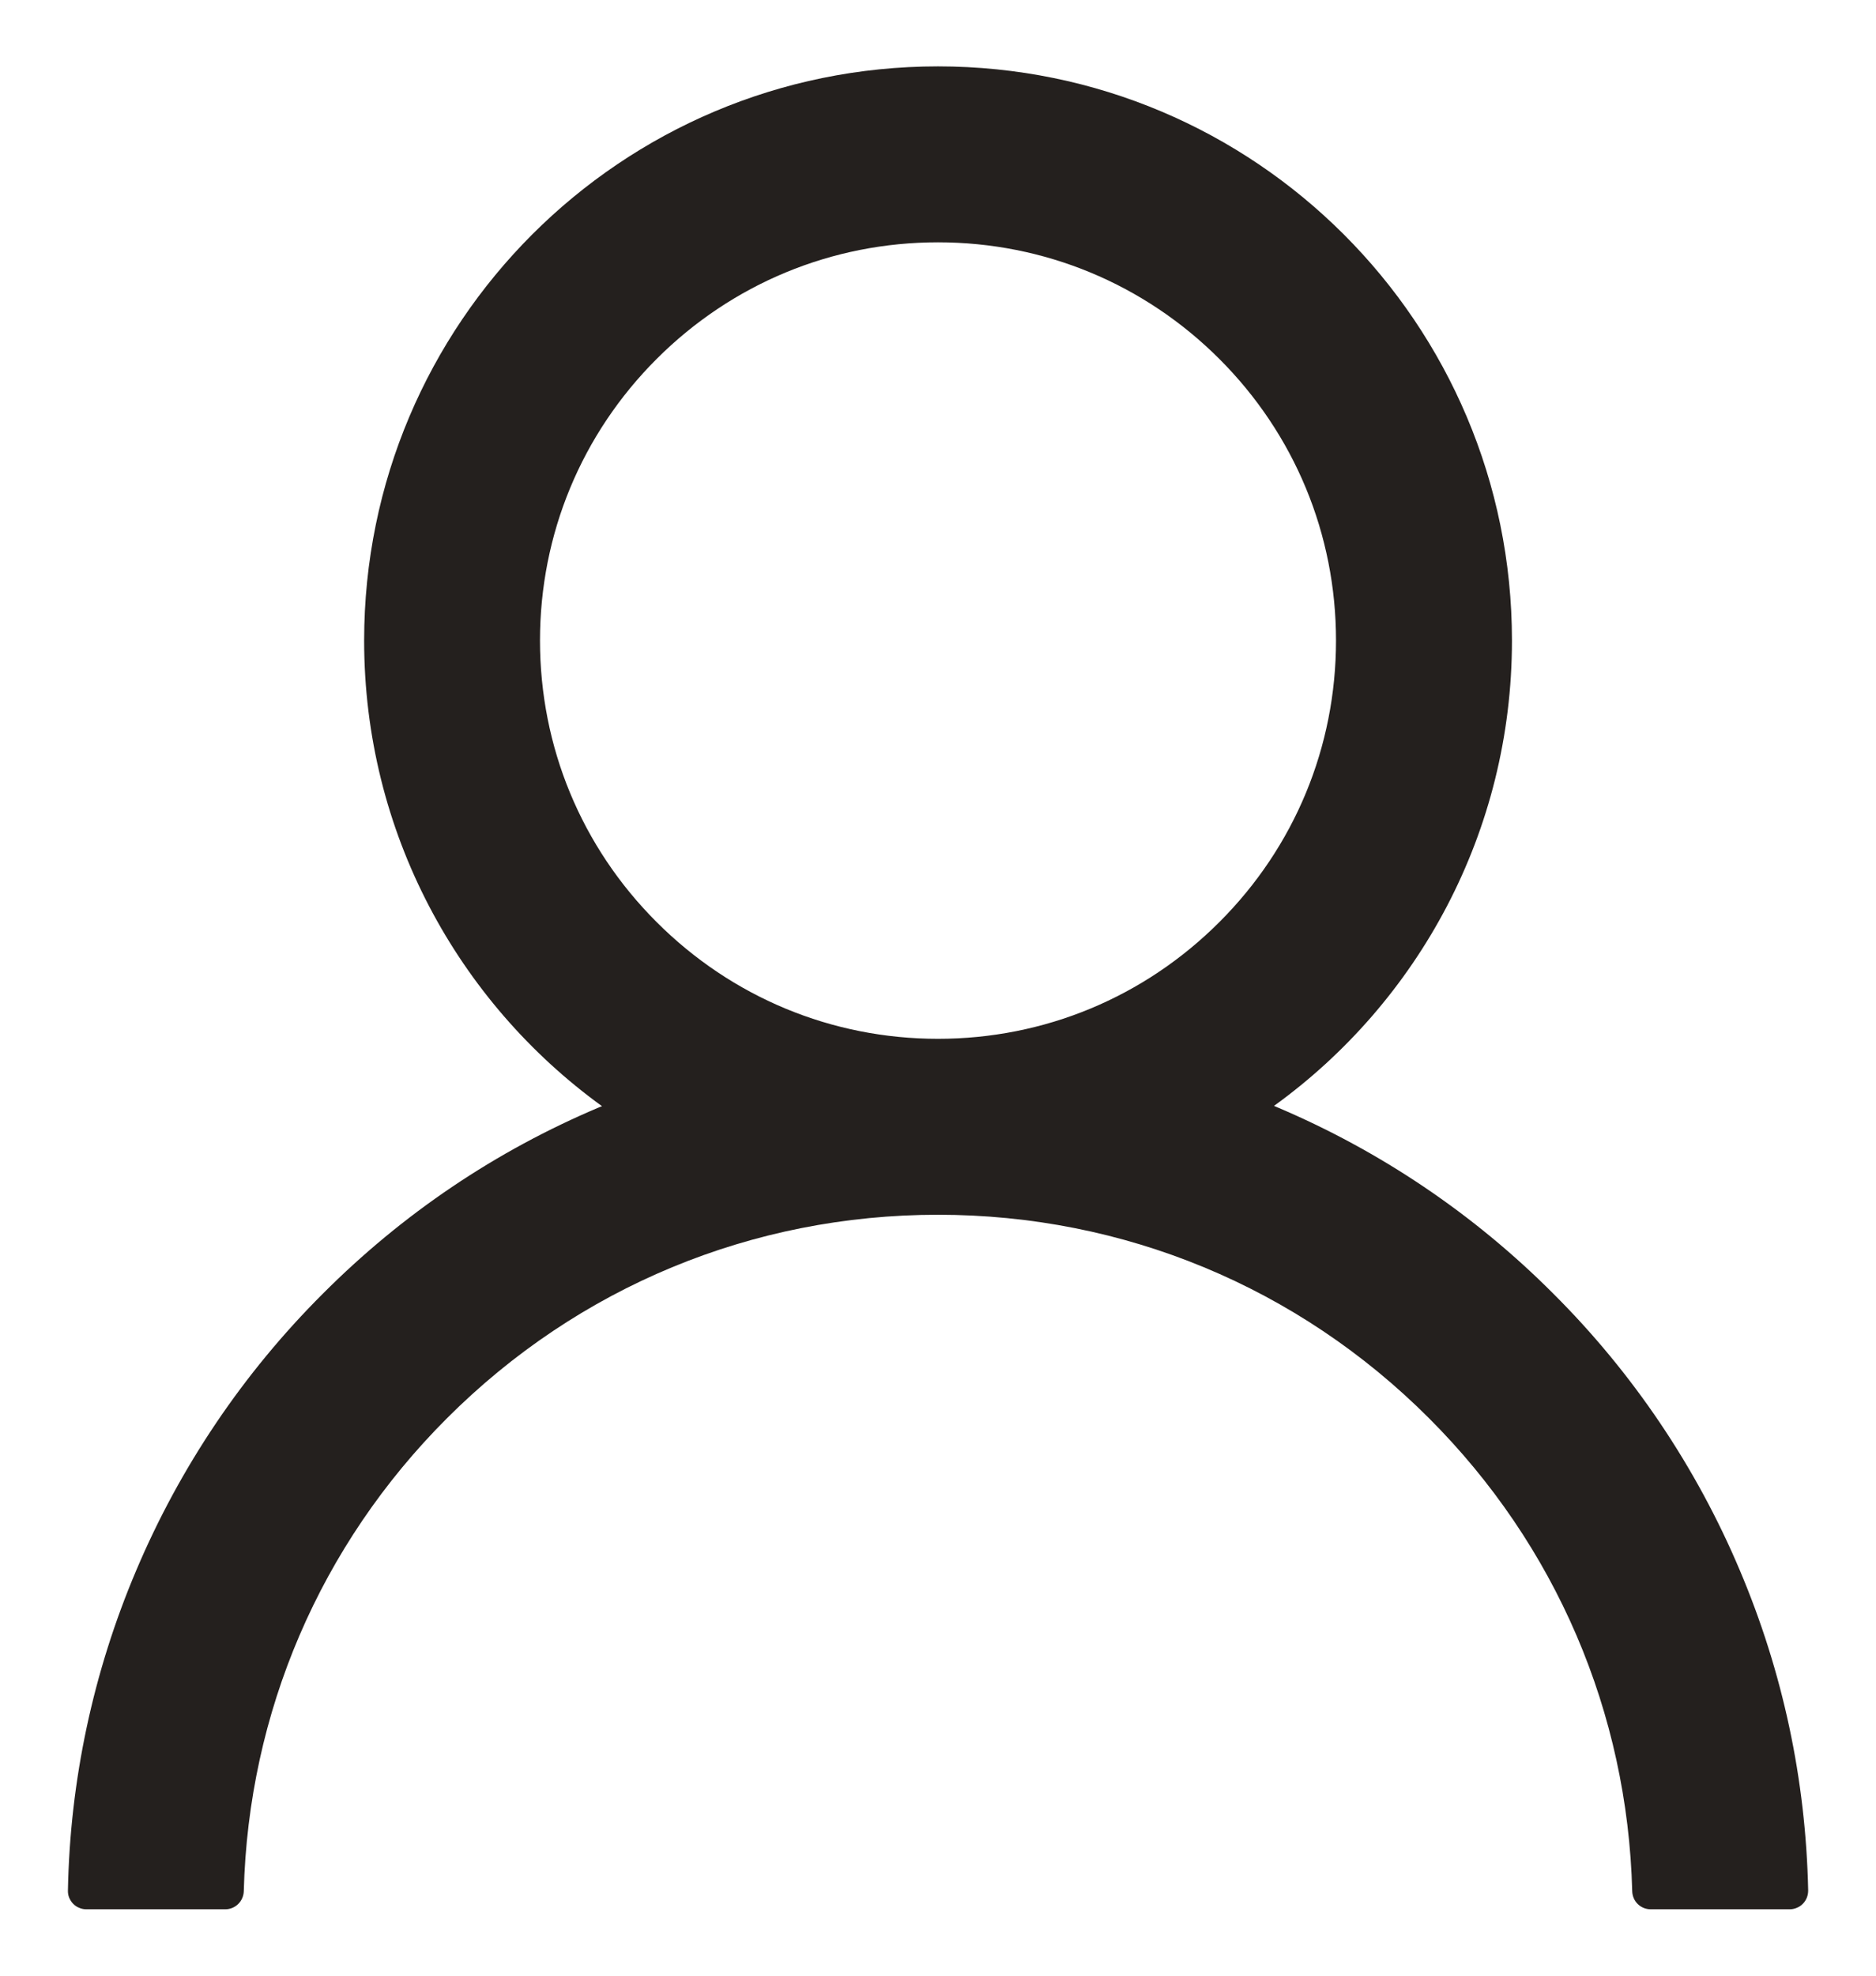 <svg width="19" height="20" viewBox="0 0 19 20" fill="none" xmlns="http://www.w3.org/2000/svg">
<path d="M17.621 15.897C17.179 14.85 16.537 13.898 15.732 13.096C14.929 12.291 13.978 11.65 12.931 11.207C12.922 11.202 12.913 11.2 12.903 11.195C14.363 10.141 15.313 8.423 15.313 6.484C15.313 3.273 12.711 0.672 9.5 0.672C6.289 0.672 3.688 3.273 3.688 6.484C3.688 8.423 4.637 10.141 6.097 11.198C6.088 11.202 6.078 11.205 6.069 11.209C5.019 11.652 4.077 12.287 3.268 13.098C2.463 13.901 1.822 14.852 1.379 15.899C0.944 16.924 0.709 18.023 0.688 19.136C0.687 19.161 0.691 19.186 0.7 19.209C0.71 19.232 0.723 19.254 0.741 19.272C0.758 19.29 0.779 19.304 0.802 19.313C0.825 19.323 0.85 19.328 0.875 19.328H2.281C2.384 19.328 2.466 19.246 2.469 19.145C2.516 17.336 3.242 15.641 4.527 14.357C5.856 13.028 7.62 12.297 9.5 12.297C11.38 12.297 13.145 13.028 14.473 14.357C15.758 15.641 16.484 17.336 16.531 19.145C16.534 19.248 16.616 19.328 16.719 19.328H18.125C18.15 19.328 18.175 19.323 18.198 19.313C18.221 19.304 18.242 19.29 18.259 19.272C18.277 19.254 18.291 19.232 18.3 19.209C18.309 19.186 18.313 19.161 18.313 19.136C18.289 18.016 18.057 16.926 17.621 15.897ZM9.5 10.516C8.424 10.516 7.412 10.096 6.65 9.334C5.888 8.573 5.469 7.56 5.469 6.484C5.469 5.409 5.888 4.396 6.65 3.634C7.412 2.873 8.424 2.453 9.5 2.453C10.576 2.453 11.588 2.873 12.35 3.634C13.112 4.396 13.531 5.409 13.531 6.484C13.531 7.56 13.112 8.573 12.35 9.334C11.588 10.096 10.576 10.516 9.5 10.516Z" fill="#24201E"/>
</svg>
